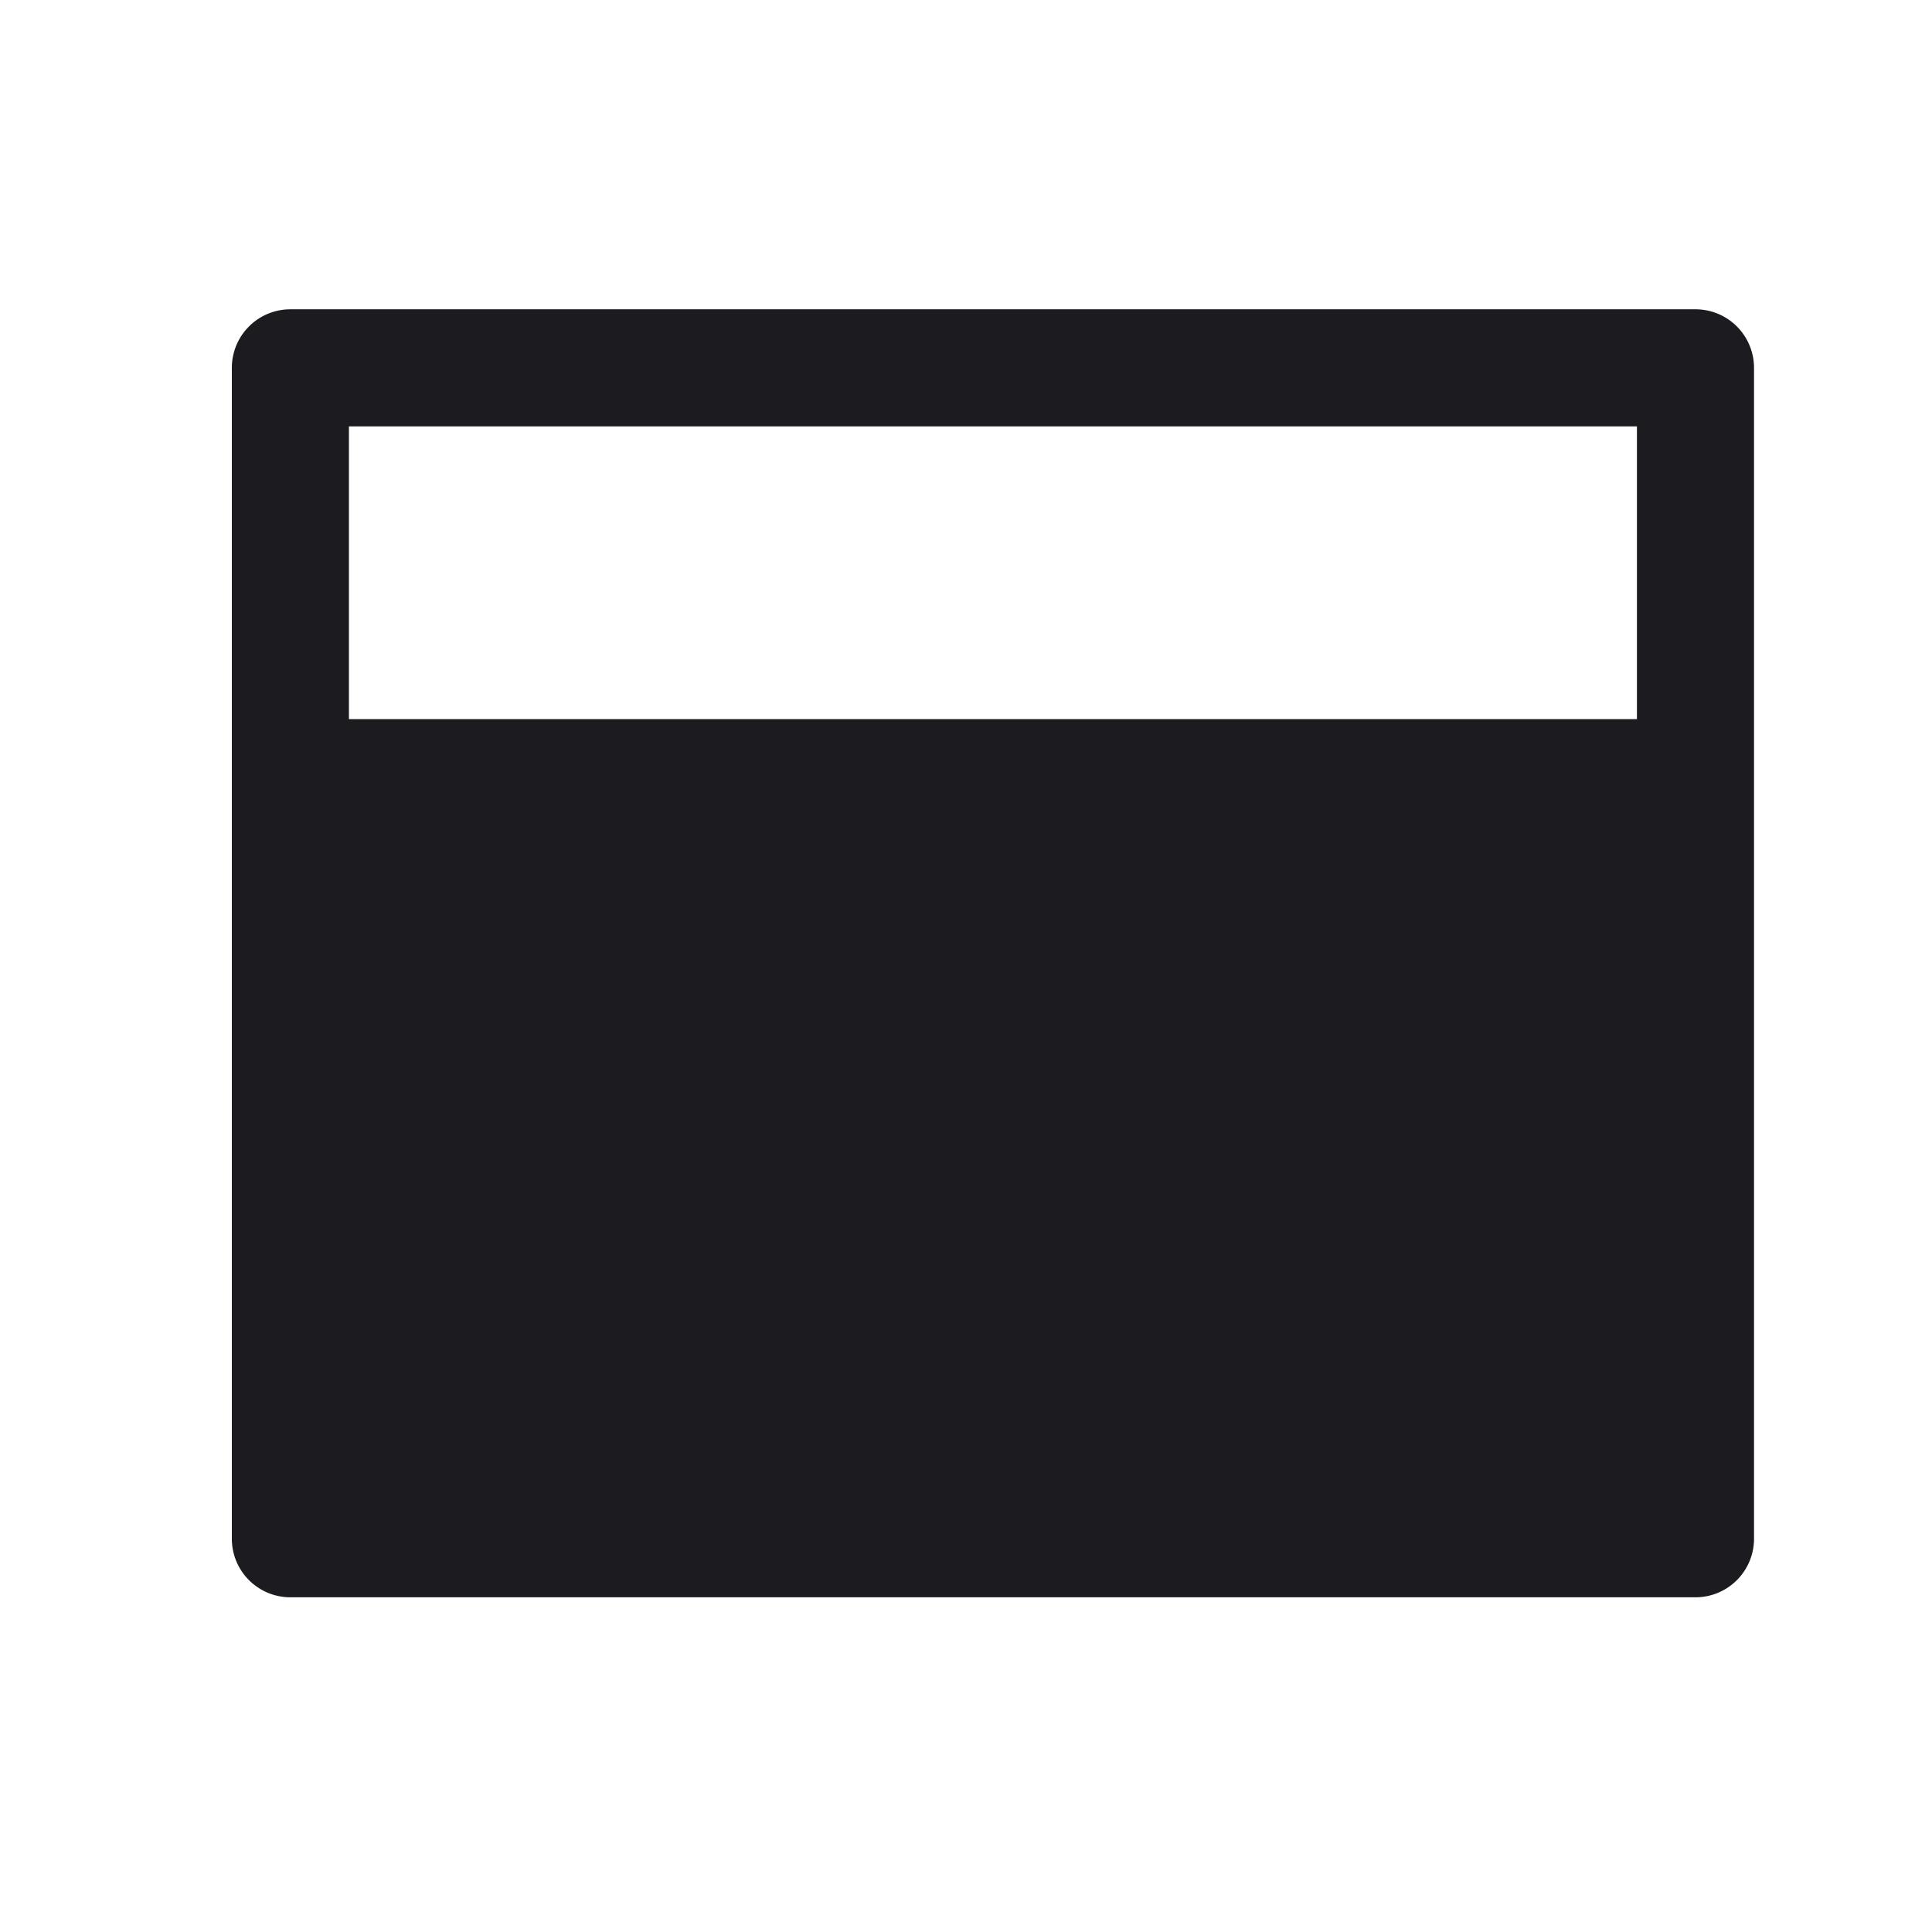 <svg xmlns="http://www.w3.org/2000/svg" width="33" height="33" fill="none"><path fill="#1C1B1F" fill-rule="evenodd" d="M4.96 5.283a1 1 0 0 0-1 1v20a1 1 0 0 0 1 1h24a1 1 0 0 0 1-1v-20a1 1 0 0 0-1-1h-24Zm1 7v-5h22v5h-22Z" clip-rule="evenodd"/></svg>